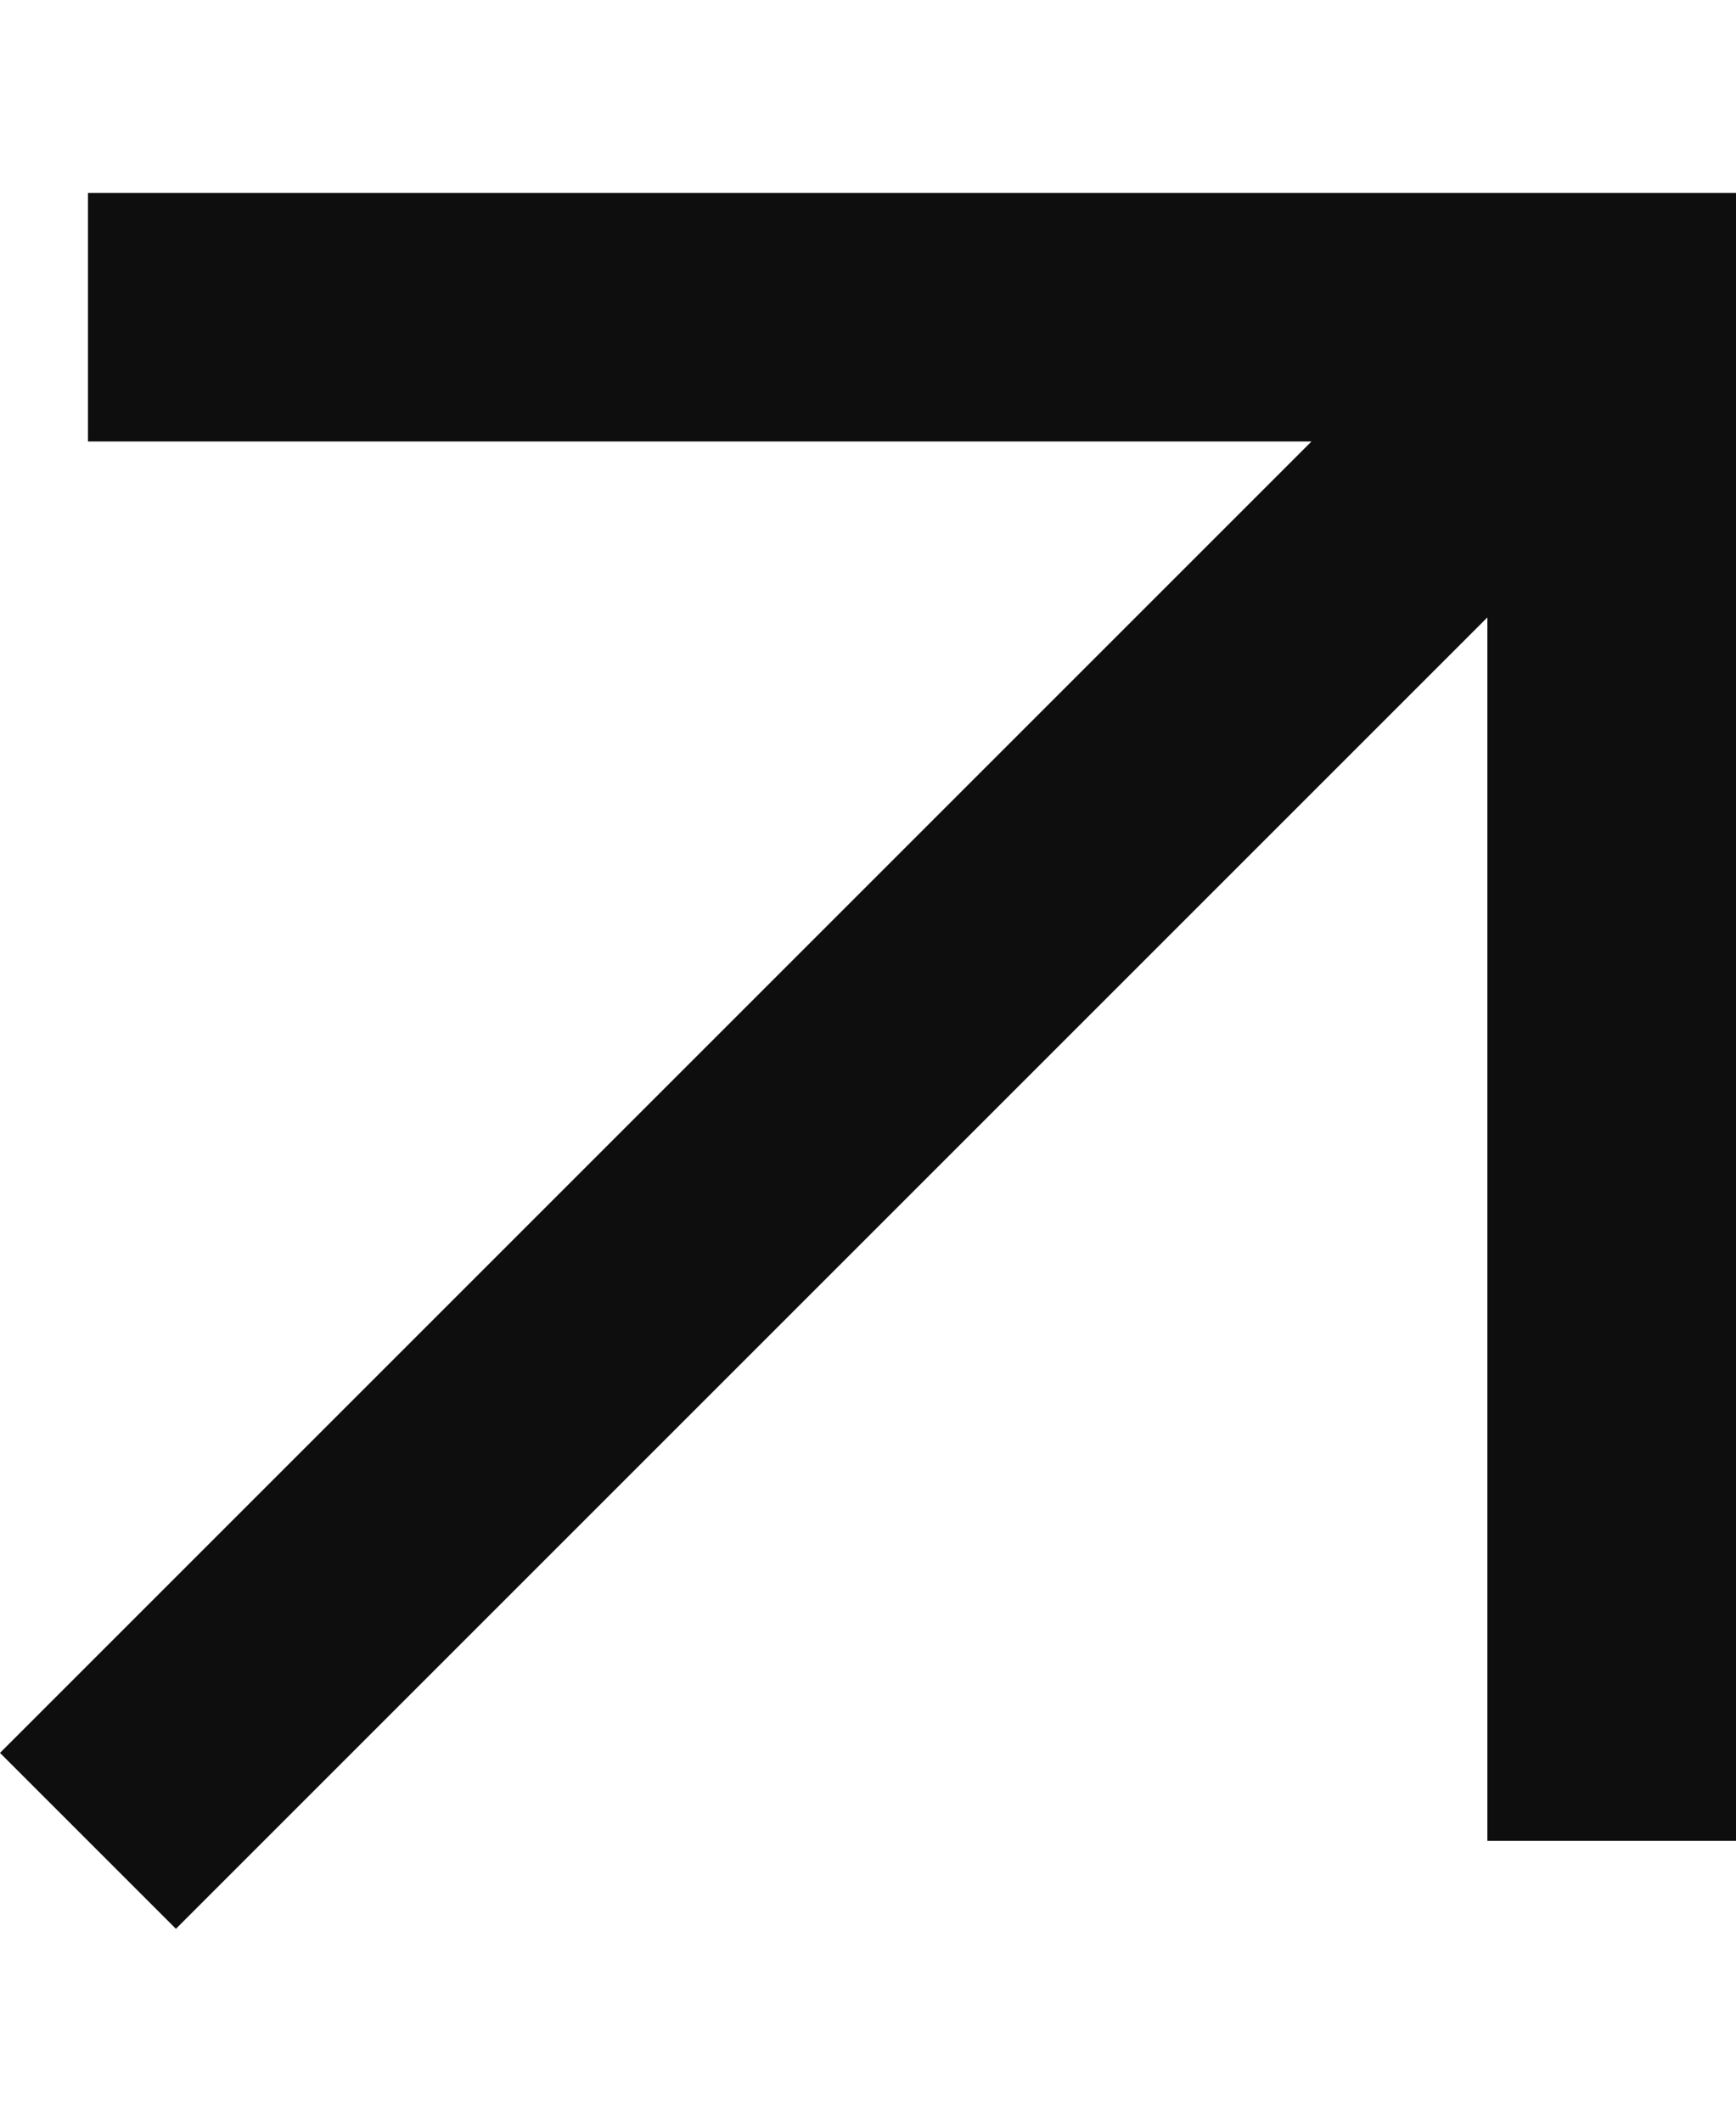 <svg xmlns="http://www.w3.org/2000/svg" width="9" height="11" viewBox="0 0 9 11" fill="none">
<path fill-rule="evenodd" clip-rule="evenodd" d="M0.456 1H9V9.544H7.711V3.201L0.912 10L0 9.088L6.799 2.289H0.456V1Z" fill="#0E0E0E"/>
</svg>
